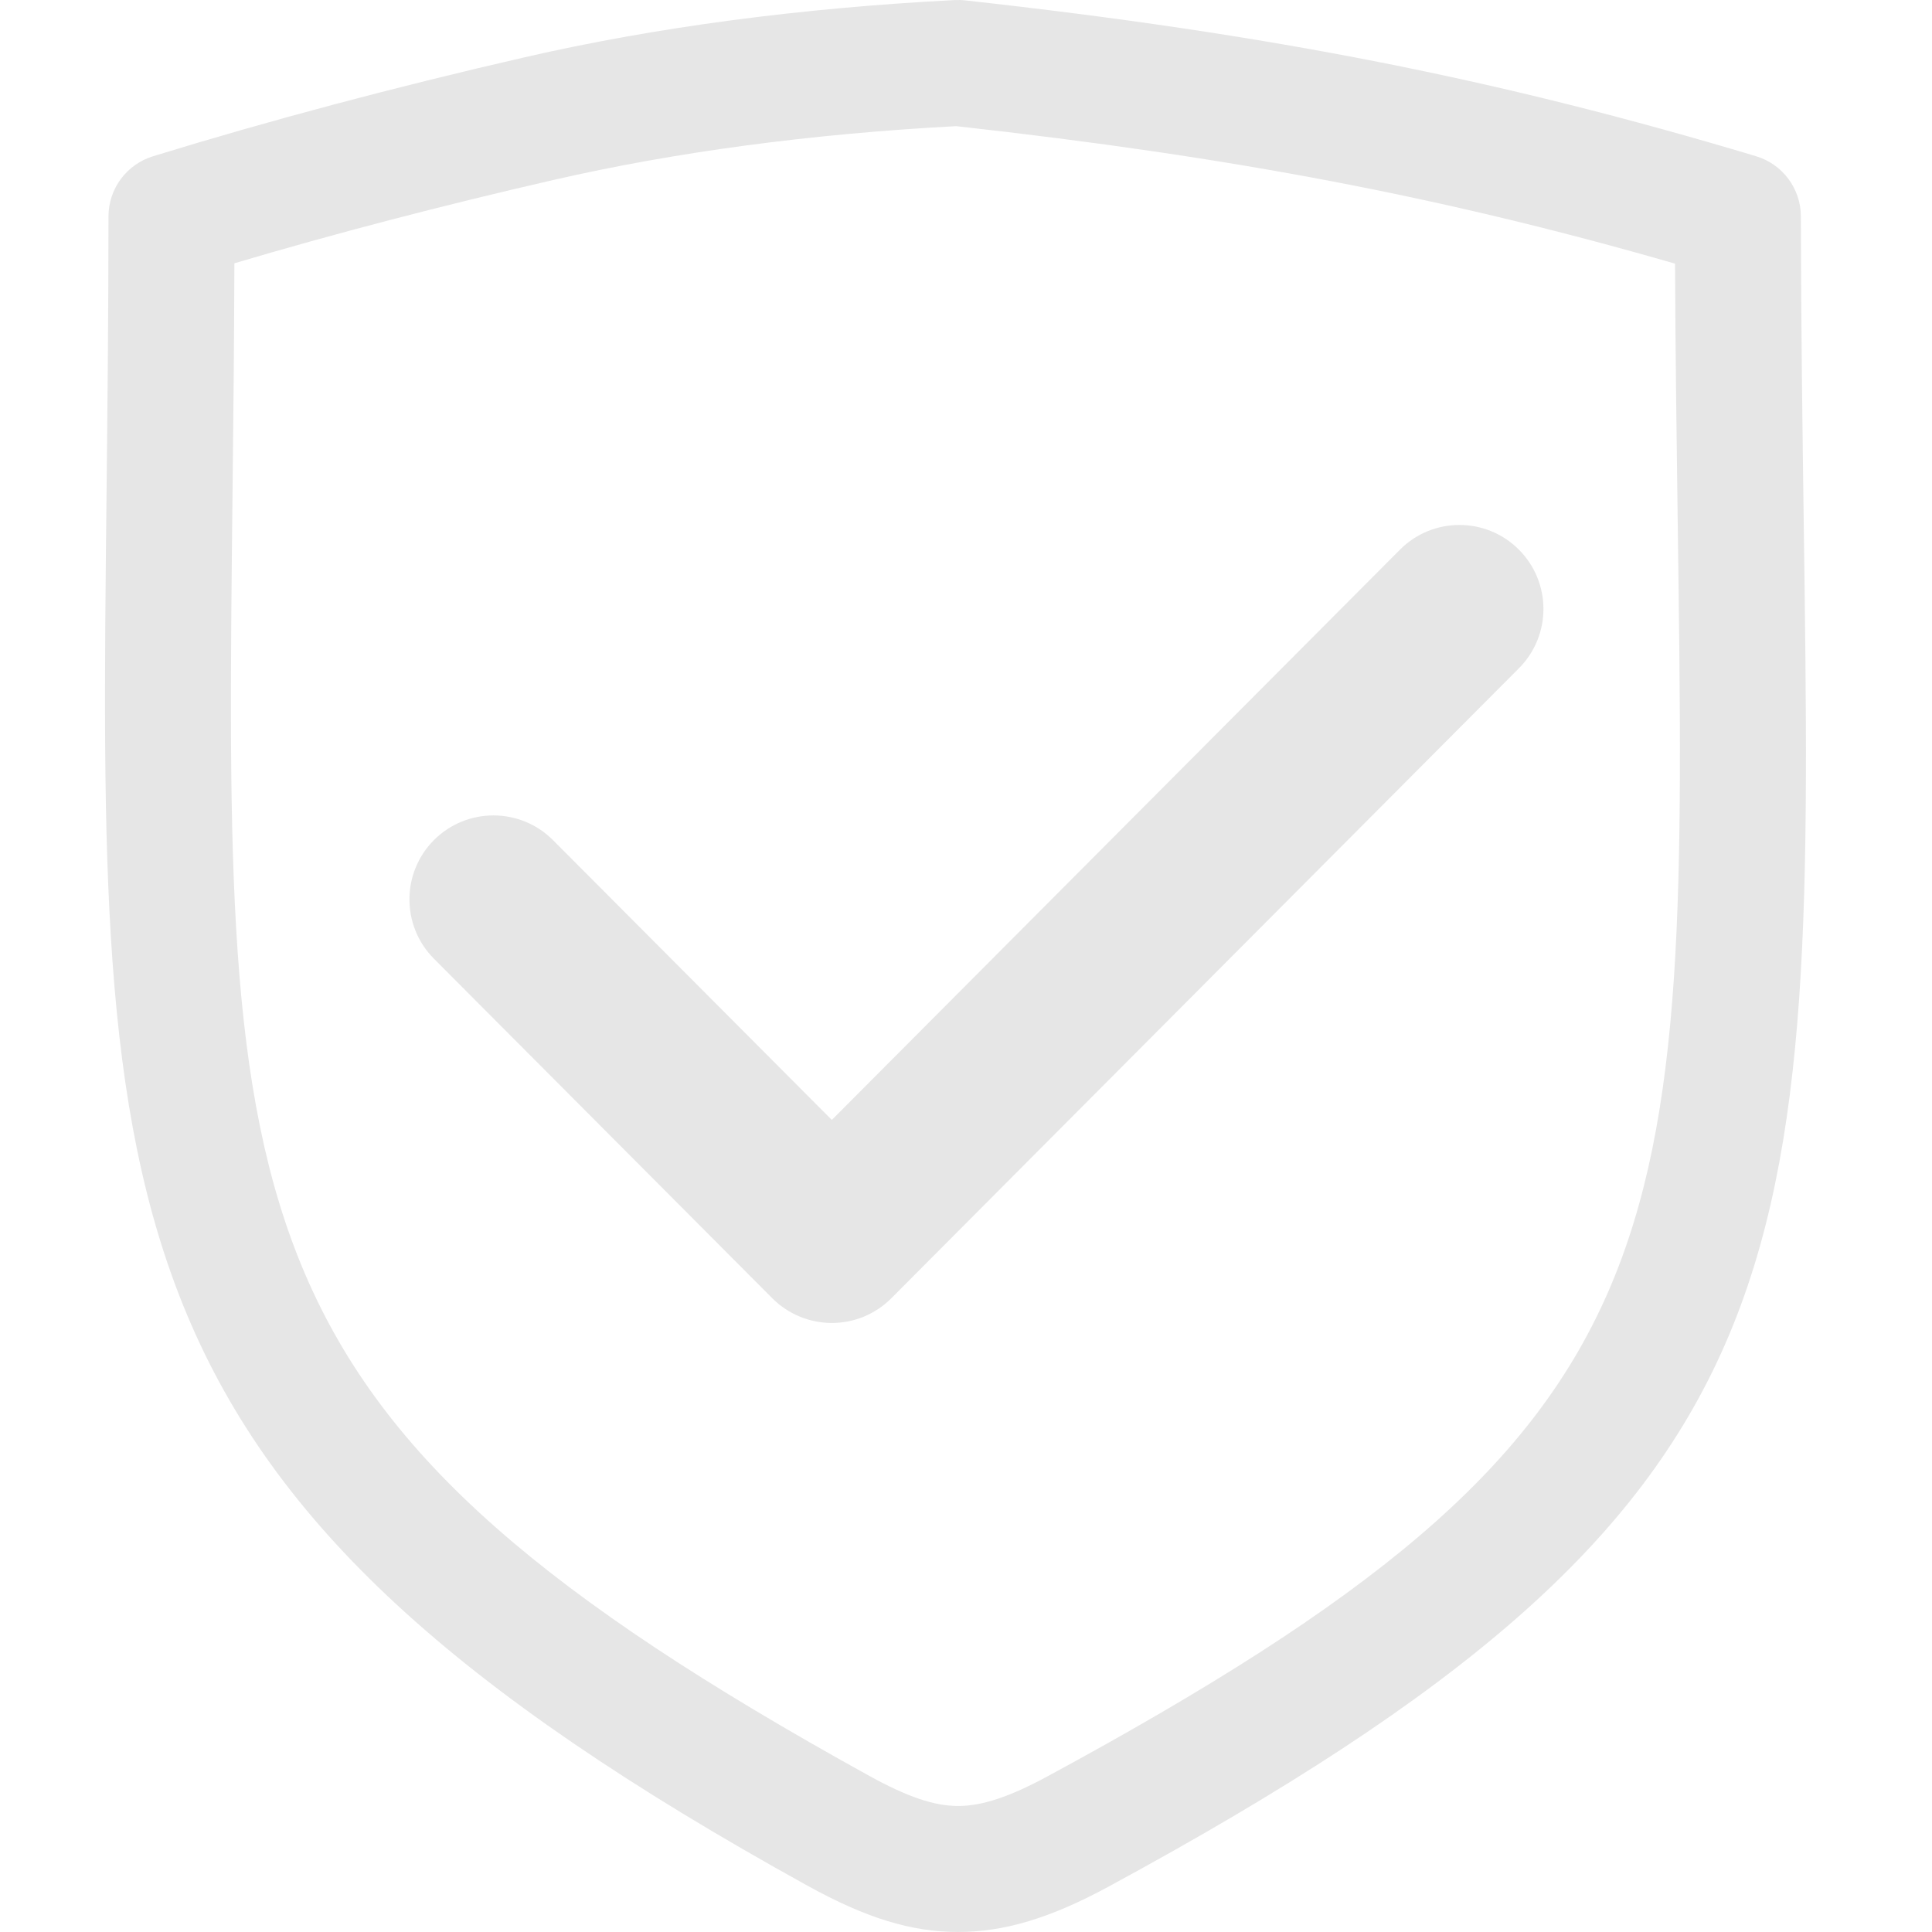 <?xml version="1.0" standalone="no"?><!DOCTYPE svg PUBLIC "-//W3C//DTD SVG 1.1//EN" "http://www.w3.org/Graphics/SVG/1.1/DTD/svg11.dtd"><svg class="icon" width="64px" height="64.00px" viewBox="0 0 1024 1024" version="1.1" xmlns="http://www.w3.org/2000/svg"><path fill="#e6e6e6" d="M555.426 941.379C535.235 952.332 520.566 957.207 507.877 957.207 495.099 957.207 480.852 952.376 460.328 941.023 117.889 751.828 119.024 648.204 123.231 262.623 123.654 224.29 124.099 183.374 124.233 139.543 177.281 123.827 234.001 109.001 293.171 95.422 357.794 80.574 429.674 70.979 506.764 66.861 653.441 83.134 765.947 104.593 887.803 139.743 888.026 189.273 888.671 235.02 889.228 277.404 894.548 664.966 895.839 757.059 555.426 941.379M956.01 276.492C955.343 227.295 954.608 173.624 954.497 114.677 954.474 99.963 944.791 86.985 930.678 82.777 794.619 41.951 673.164 18.021 511.394 0.19 509.613-0.011 507.81-0.033 506.029 0.034 424.02 4.263 347.376 14.459 278.211 30.331 208.624 46.314 142.264 63.989 81.047 82.844 67.067 87.141 57.495 100.096 57.495 114.744 57.495 167.792 56.938 216.632 56.471 261.888 52.241 646.912 50.661 790.985 428.027 999.48 459.148 1016.665 483.034 1023.989 507.877 1023.989 532.275 1023.989 556.762 1016.621 587.237 1000.126 963.156 796.528 961.509 675.963 956.01 276.492M741.99 291.357 440.889 593.593 293.077 445.269C275.736 427.883 247.532 427.817 230.101 445.158 212.693 462.521 212.649 490.703 229.99 508.134L409.346 688.113C417.716 696.483 429.047 701.202 440.889 701.202 452.732 701.202 464.085 696.483 472.433 688.091L805.077 354.178C822.418 336.77 822.374 308.565 804.944 291.224 787.558 273.883 759.331 273.905 741.99 291.357" /></svg>